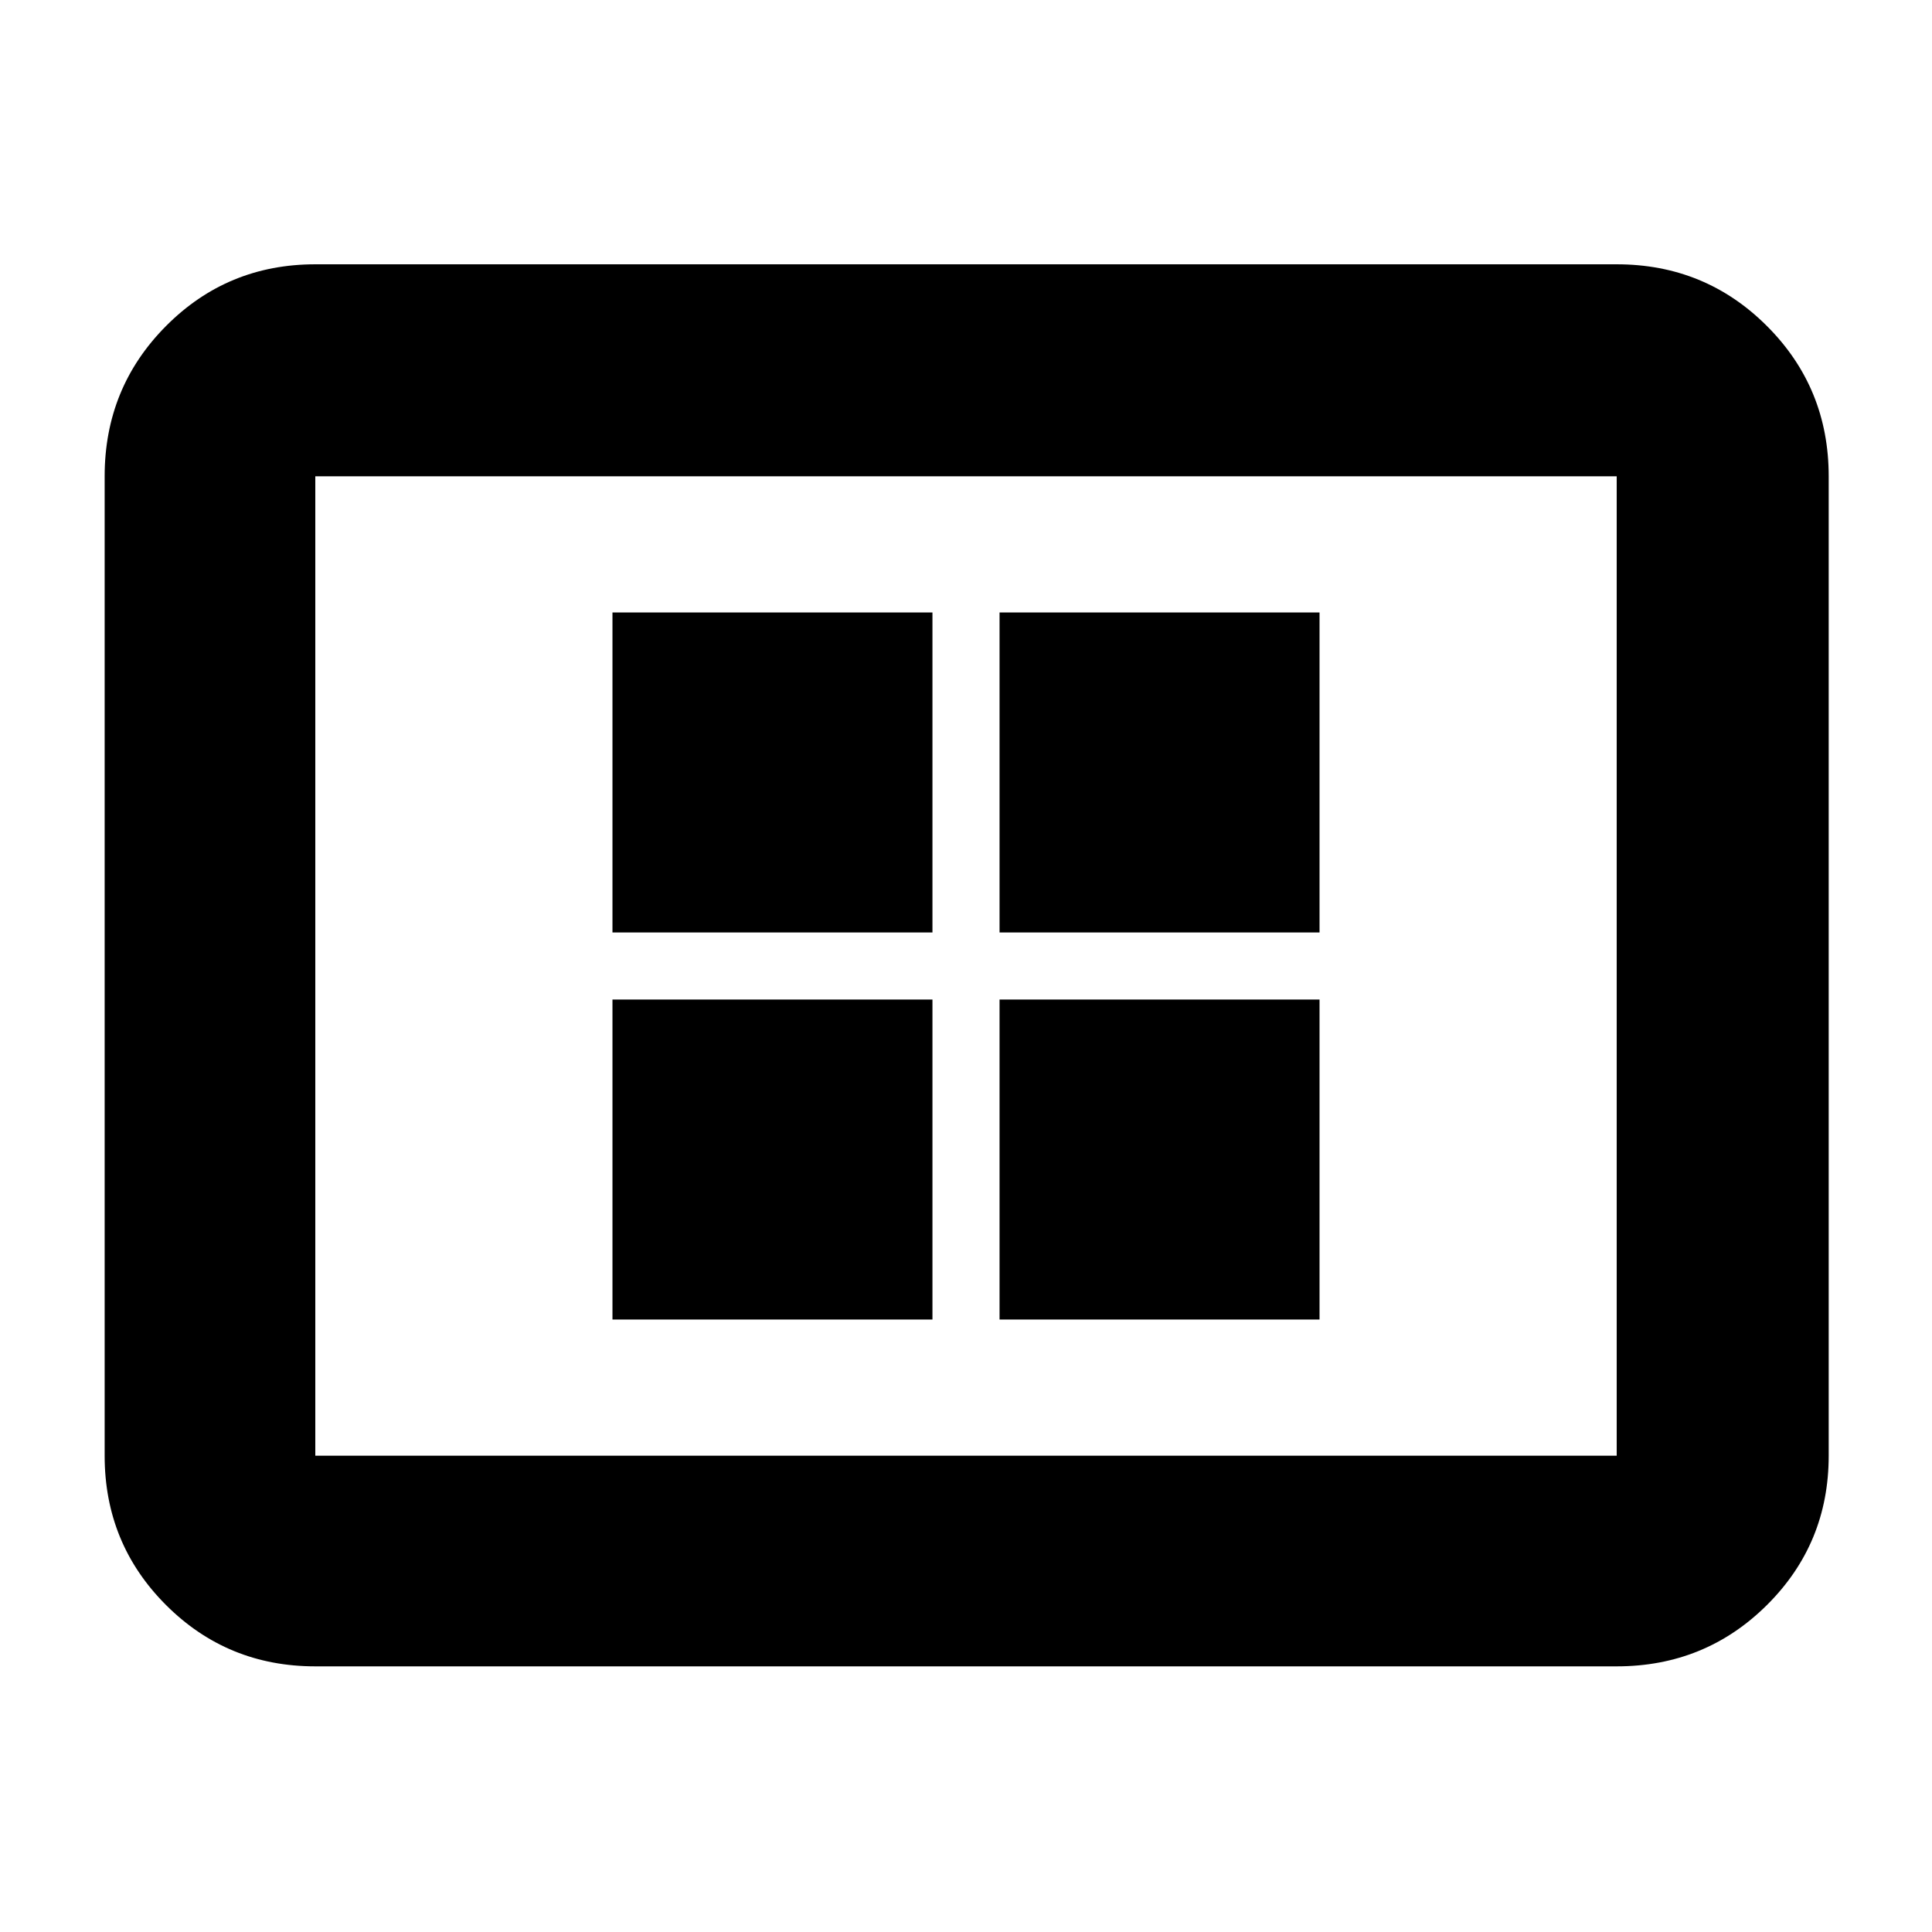 <svg xmlns="http://www.w3.org/2000/svg" height="40" viewBox="0 -960 960 960" width="40"><path d="M304.33-304.33h159v-159h-159v159Zm0-192.34h159v-159h-159v159Zm192.34 192.34h159v-159h-159v159Zm0-192.34h159v-159h-159v159ZM156.67-132q-43.7 0-74.19-30.48Q52-192.97 52-236.67v-486.66q0-43.98 30.48-74.66 30.49-30.68 74.19-30.68h646.66q43.98 0 74.66 30.68t30.68 74.66v486.66q0 43.7-30.68 74.19Q847.31-132 803.33-132H156.67Zm0-104.67h646.66v-486.66H156.67v486.66Zm0 0v-486.66 486.66Z"/></svg>